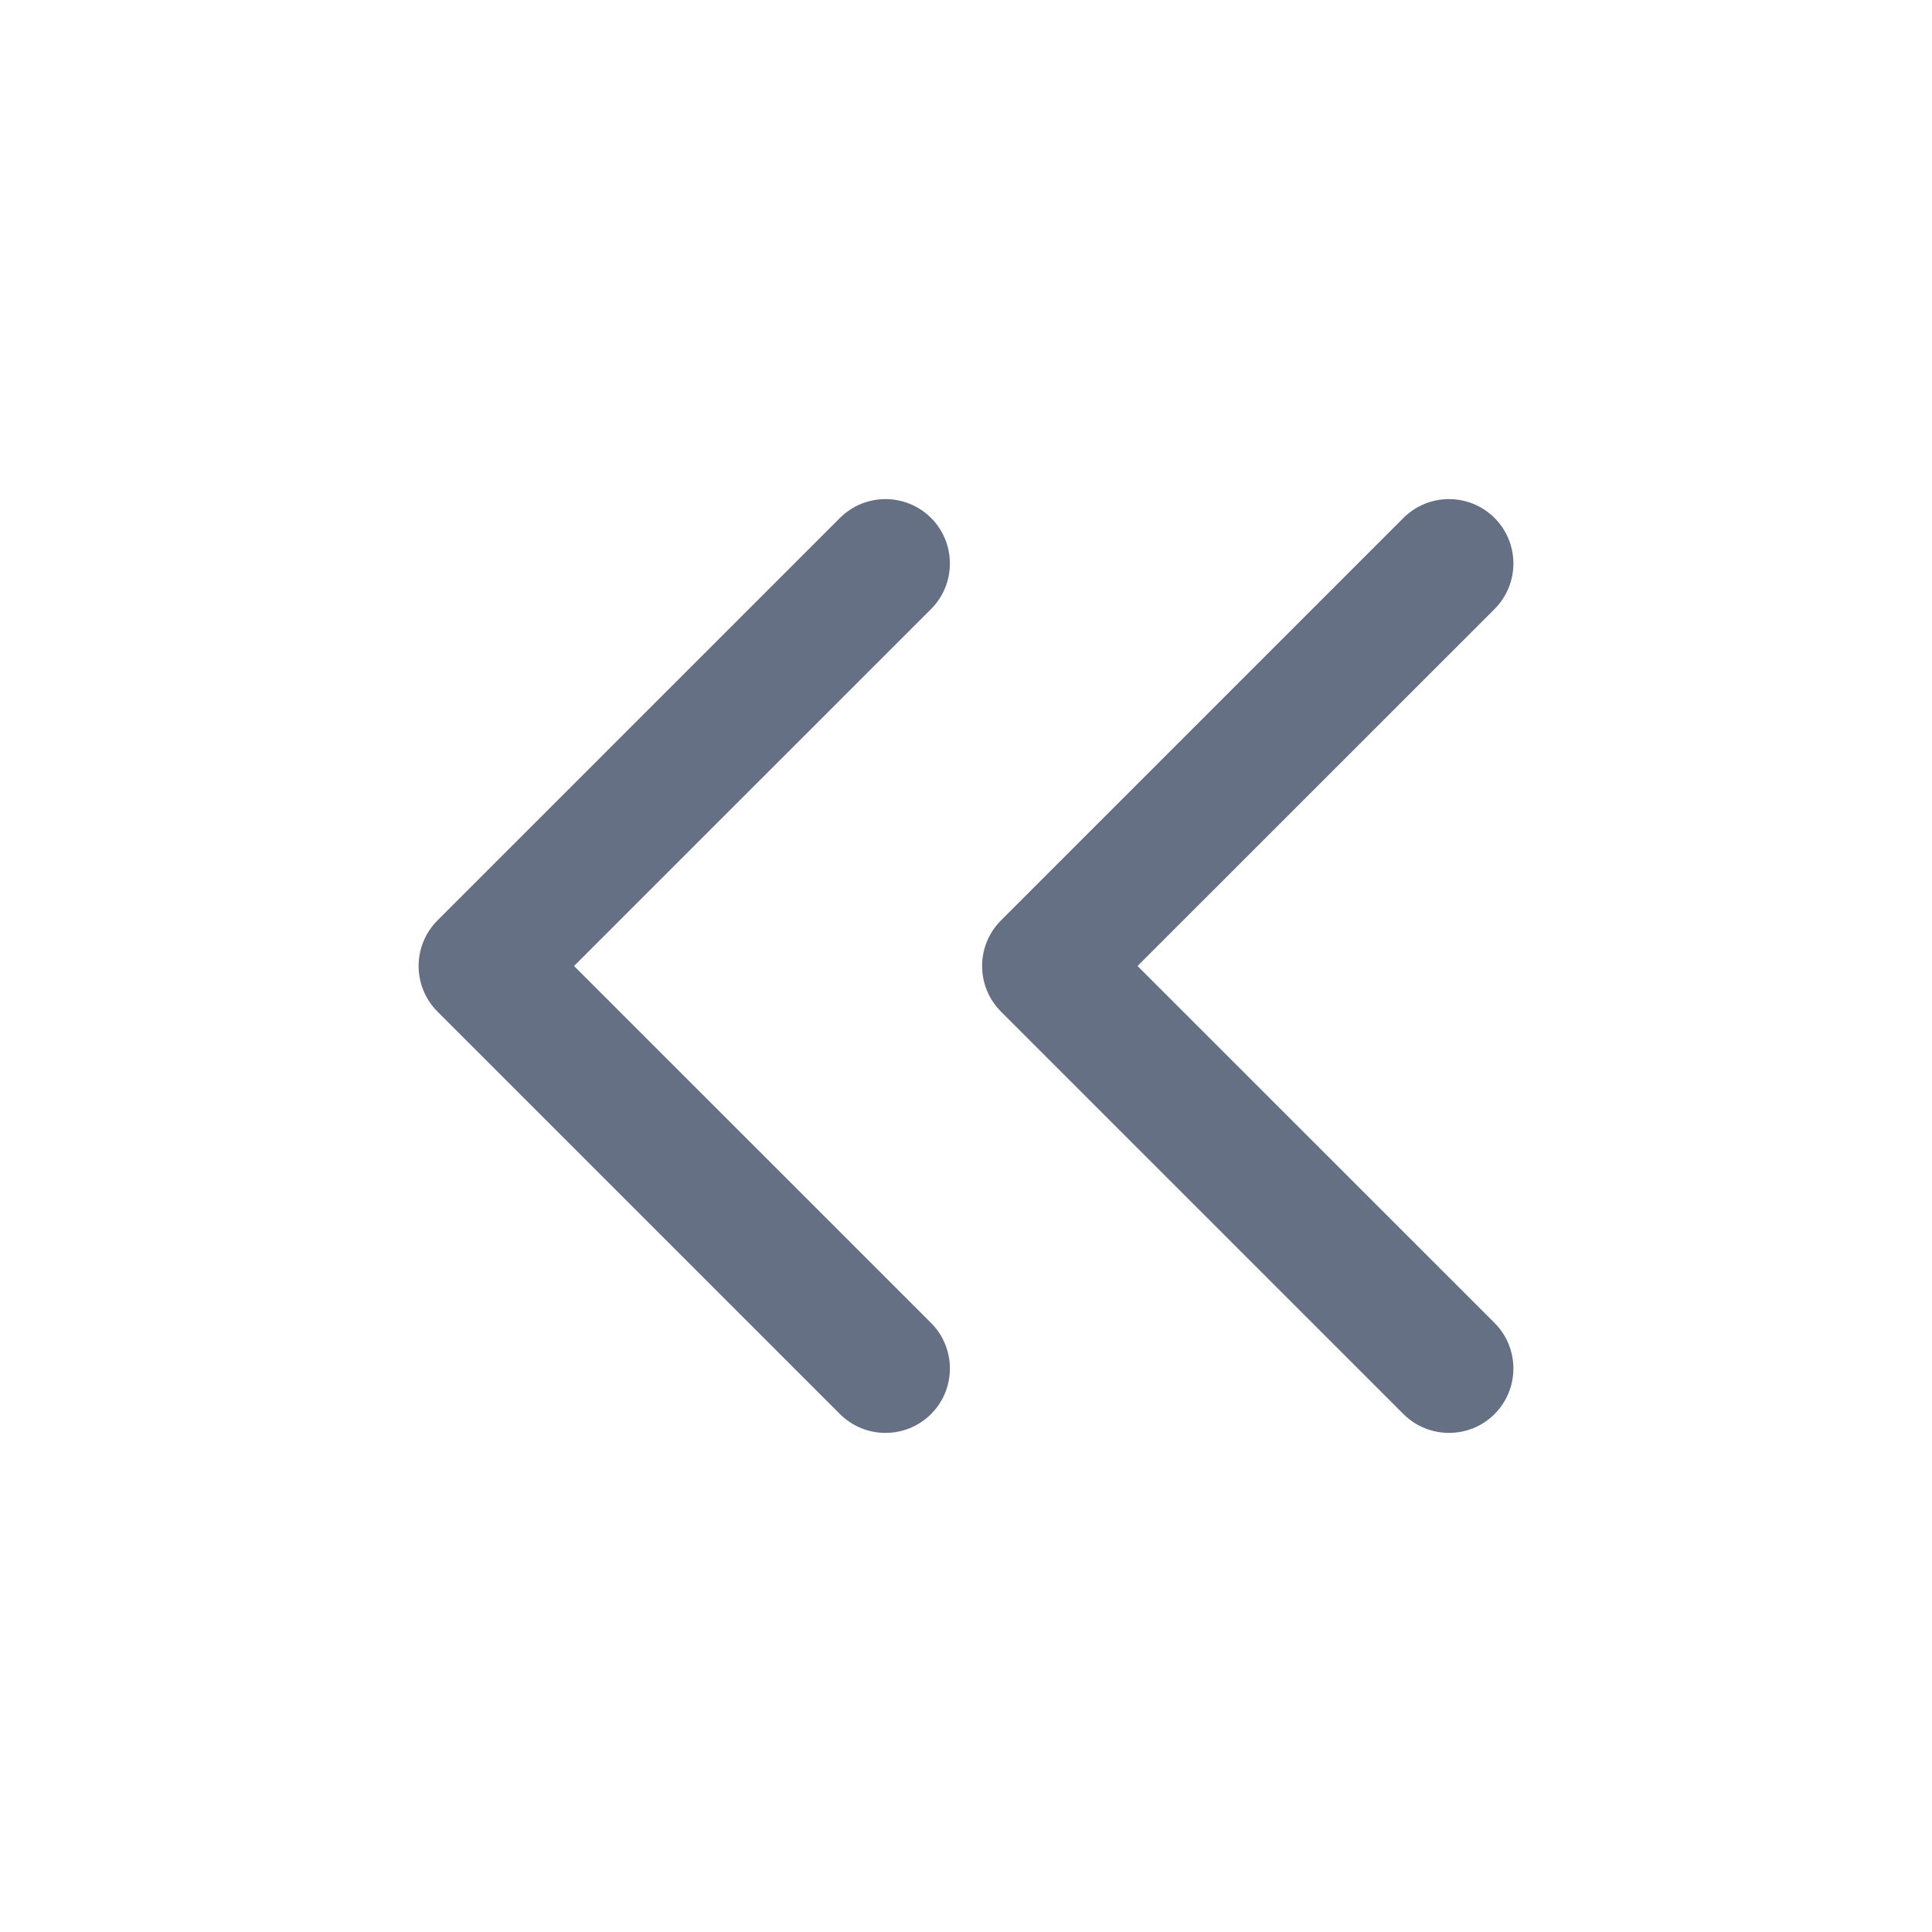 <svg width="24" height="24" viewBox="0 0 24 24" fill="none" xmlns="http://www.w3.org/2000/svg">
<g id="directions/left-jumple">
<g id="Group 38995">
<path id="Vector (Stroke)" fill-rule="evenodd" clip-rule="evenodd" d="M11.566 6.434C11.878 6.747 11.878 7.253 11.566 7.566L7.131 12L11.566 16.434C11.878 16.747 11.878 17.253 11.566 17.566C11.253 17.878 10.747 17.878 10.434 17.566L5.434 12.566C5.122 12.253 5.122 11.747 5.434 11.434L10.434 6.434C10.747 6.122 11.253 6.122 11.566 6.434Z" fill="#667085"/>
<path id="Vector (Stroke)_2" fill-rule="evenodd" clip-rule="evenodd" d="M18.566 6.434C18.878 6.747 18.878 7.253 18.566 7.566L14.131 12L18.566 16.434C18.878 16.747 18.878 17.253 18.566 17.566C18.253 17.878 17.747 17.878 17.434 17.566L12.434 12.566C12.122 12.253 12.122 11.747 12.434 11.434L17.434 6.434C17.747 6.122 18.253 6.122 18.566 6.434Z" fill="#667085"/>
</g>
</g>
</svg>
